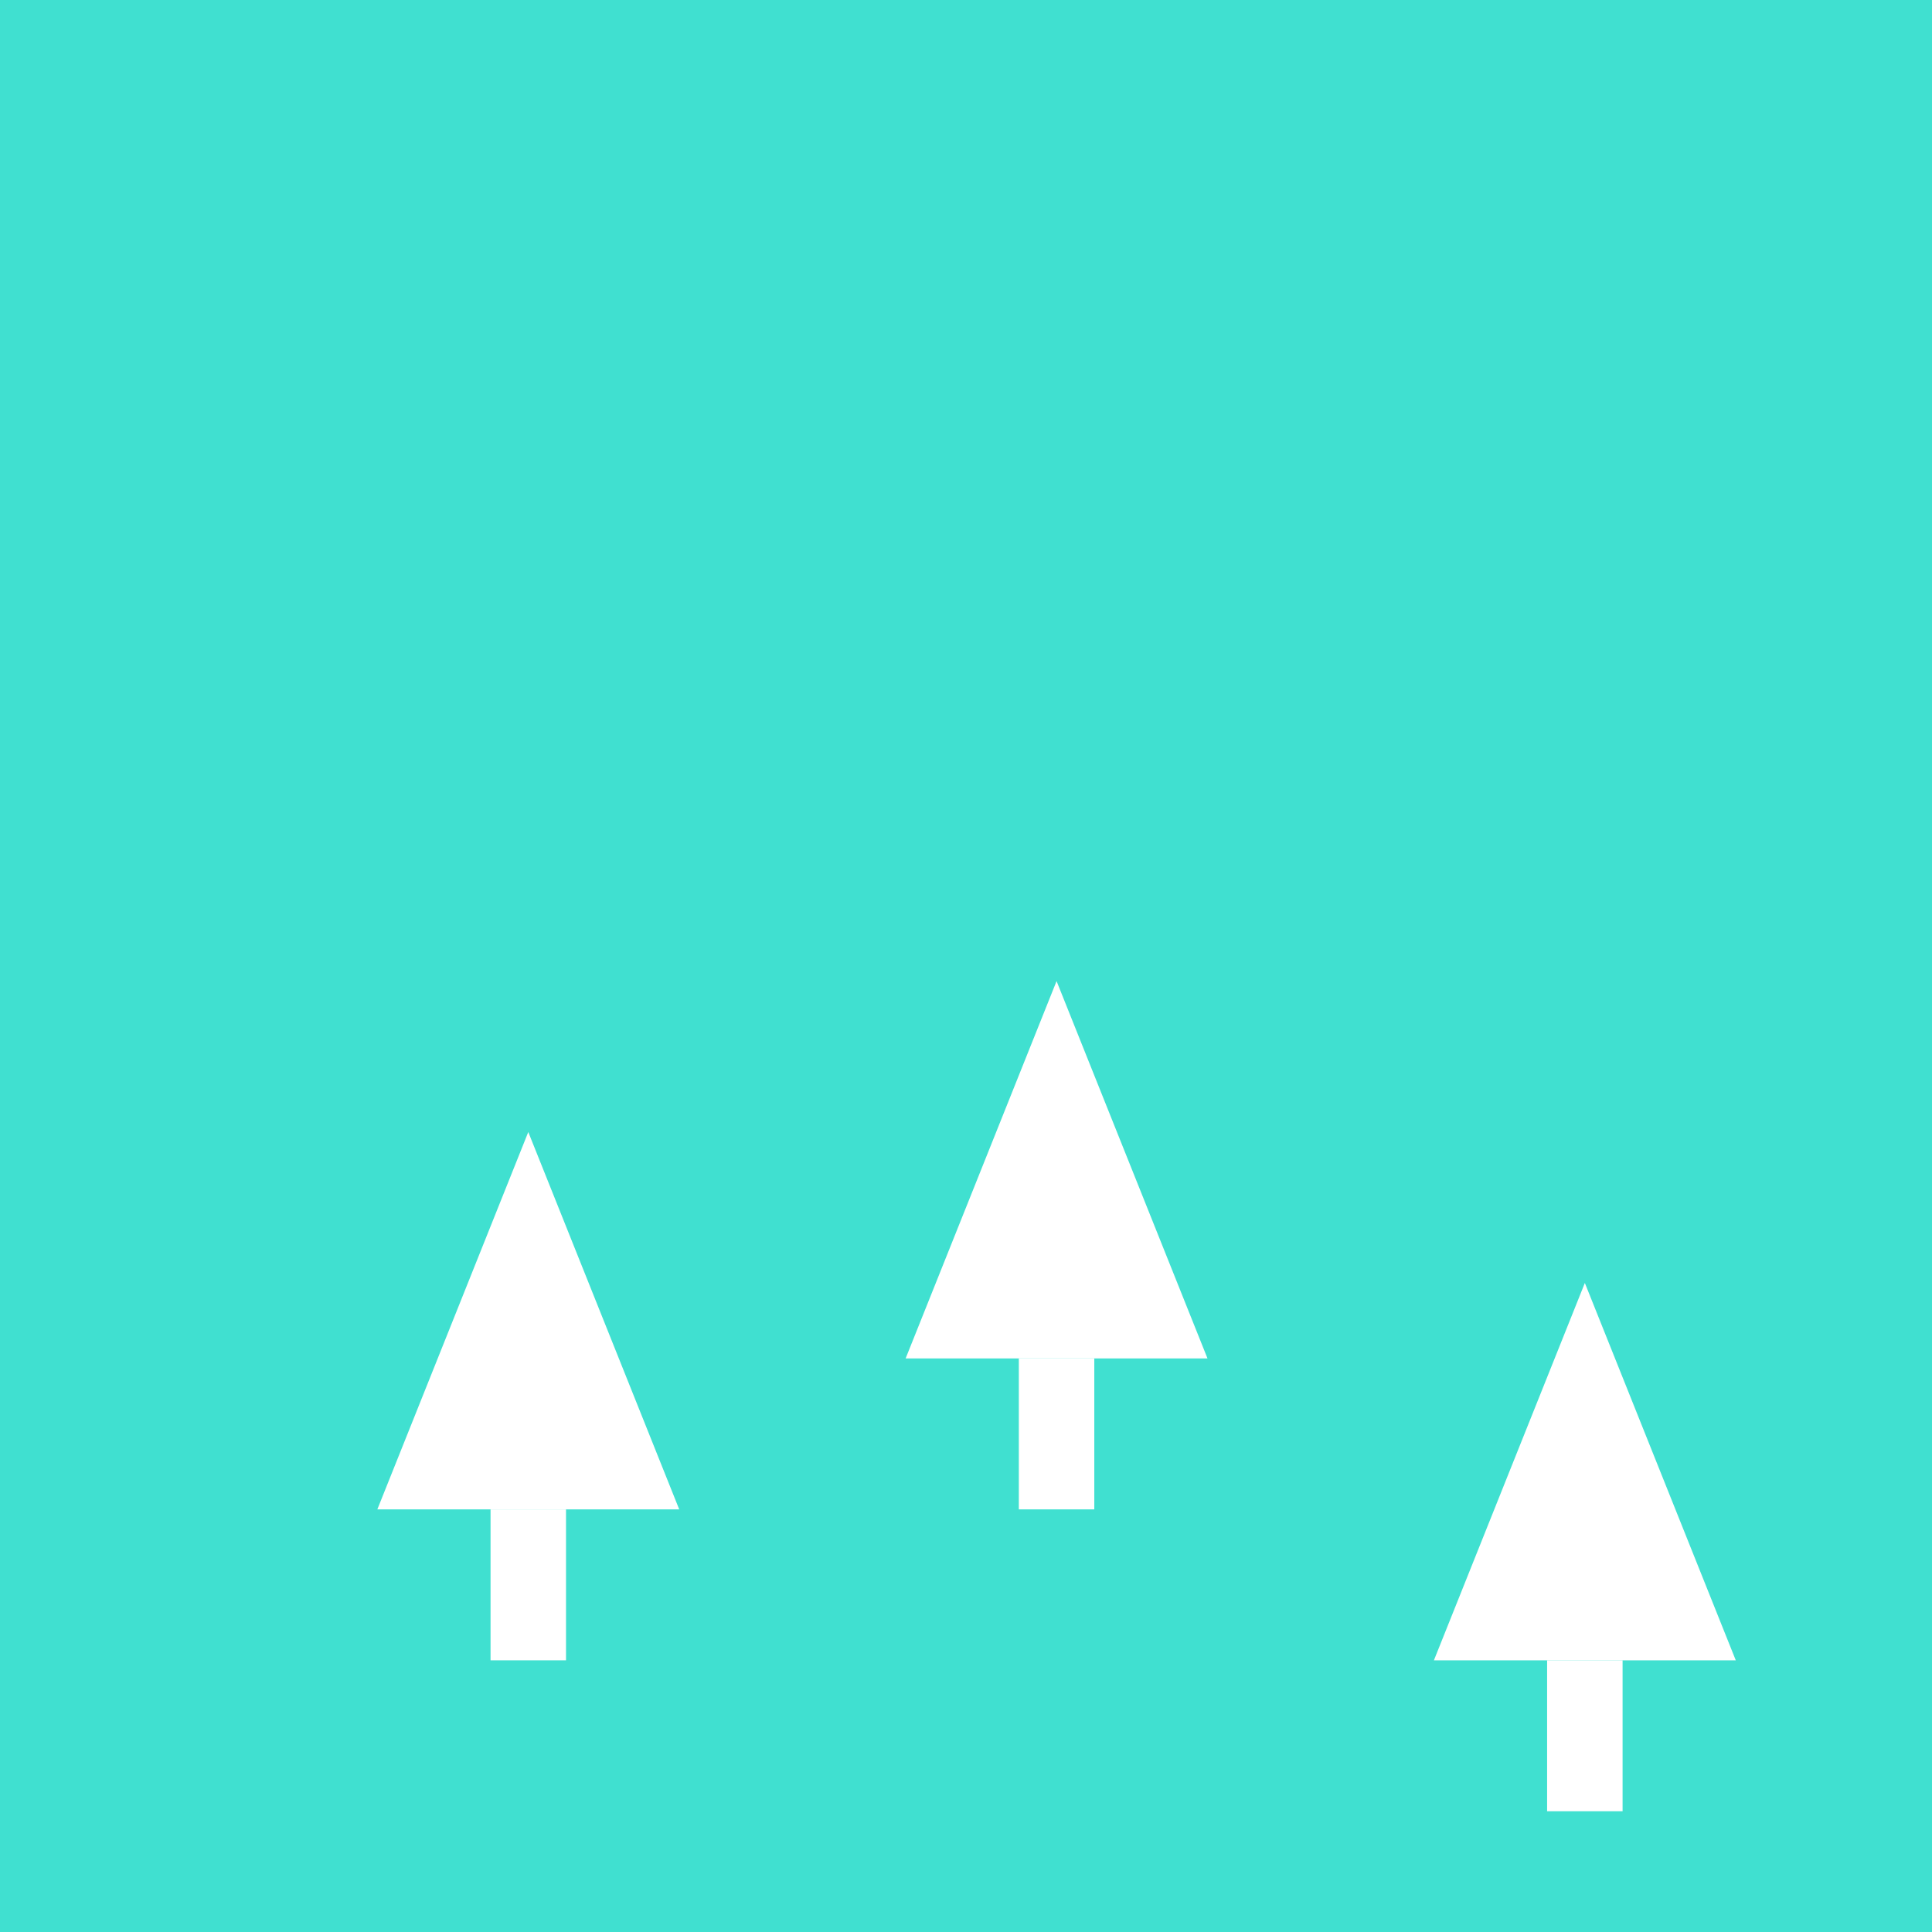 <svg viewBox="0 0 256 256" width="256" height="256"><rect width="256" height="256" fill="turquoise"/><g fill="white"><polygon points="50,200 70,150 90,200" fill="white"/><rect x="65" y="200" width="10" height="20" fill="white"/><polygon points="120,180 140,130 160,180" fill="white"/><rect x="135" y="180" width="10" height="20" fill="white"/><polygon points="190,220 210,170 230,220" fill="white"/><rect x="205" y="220" width="10" height="20" fill="white"/></g></svg>